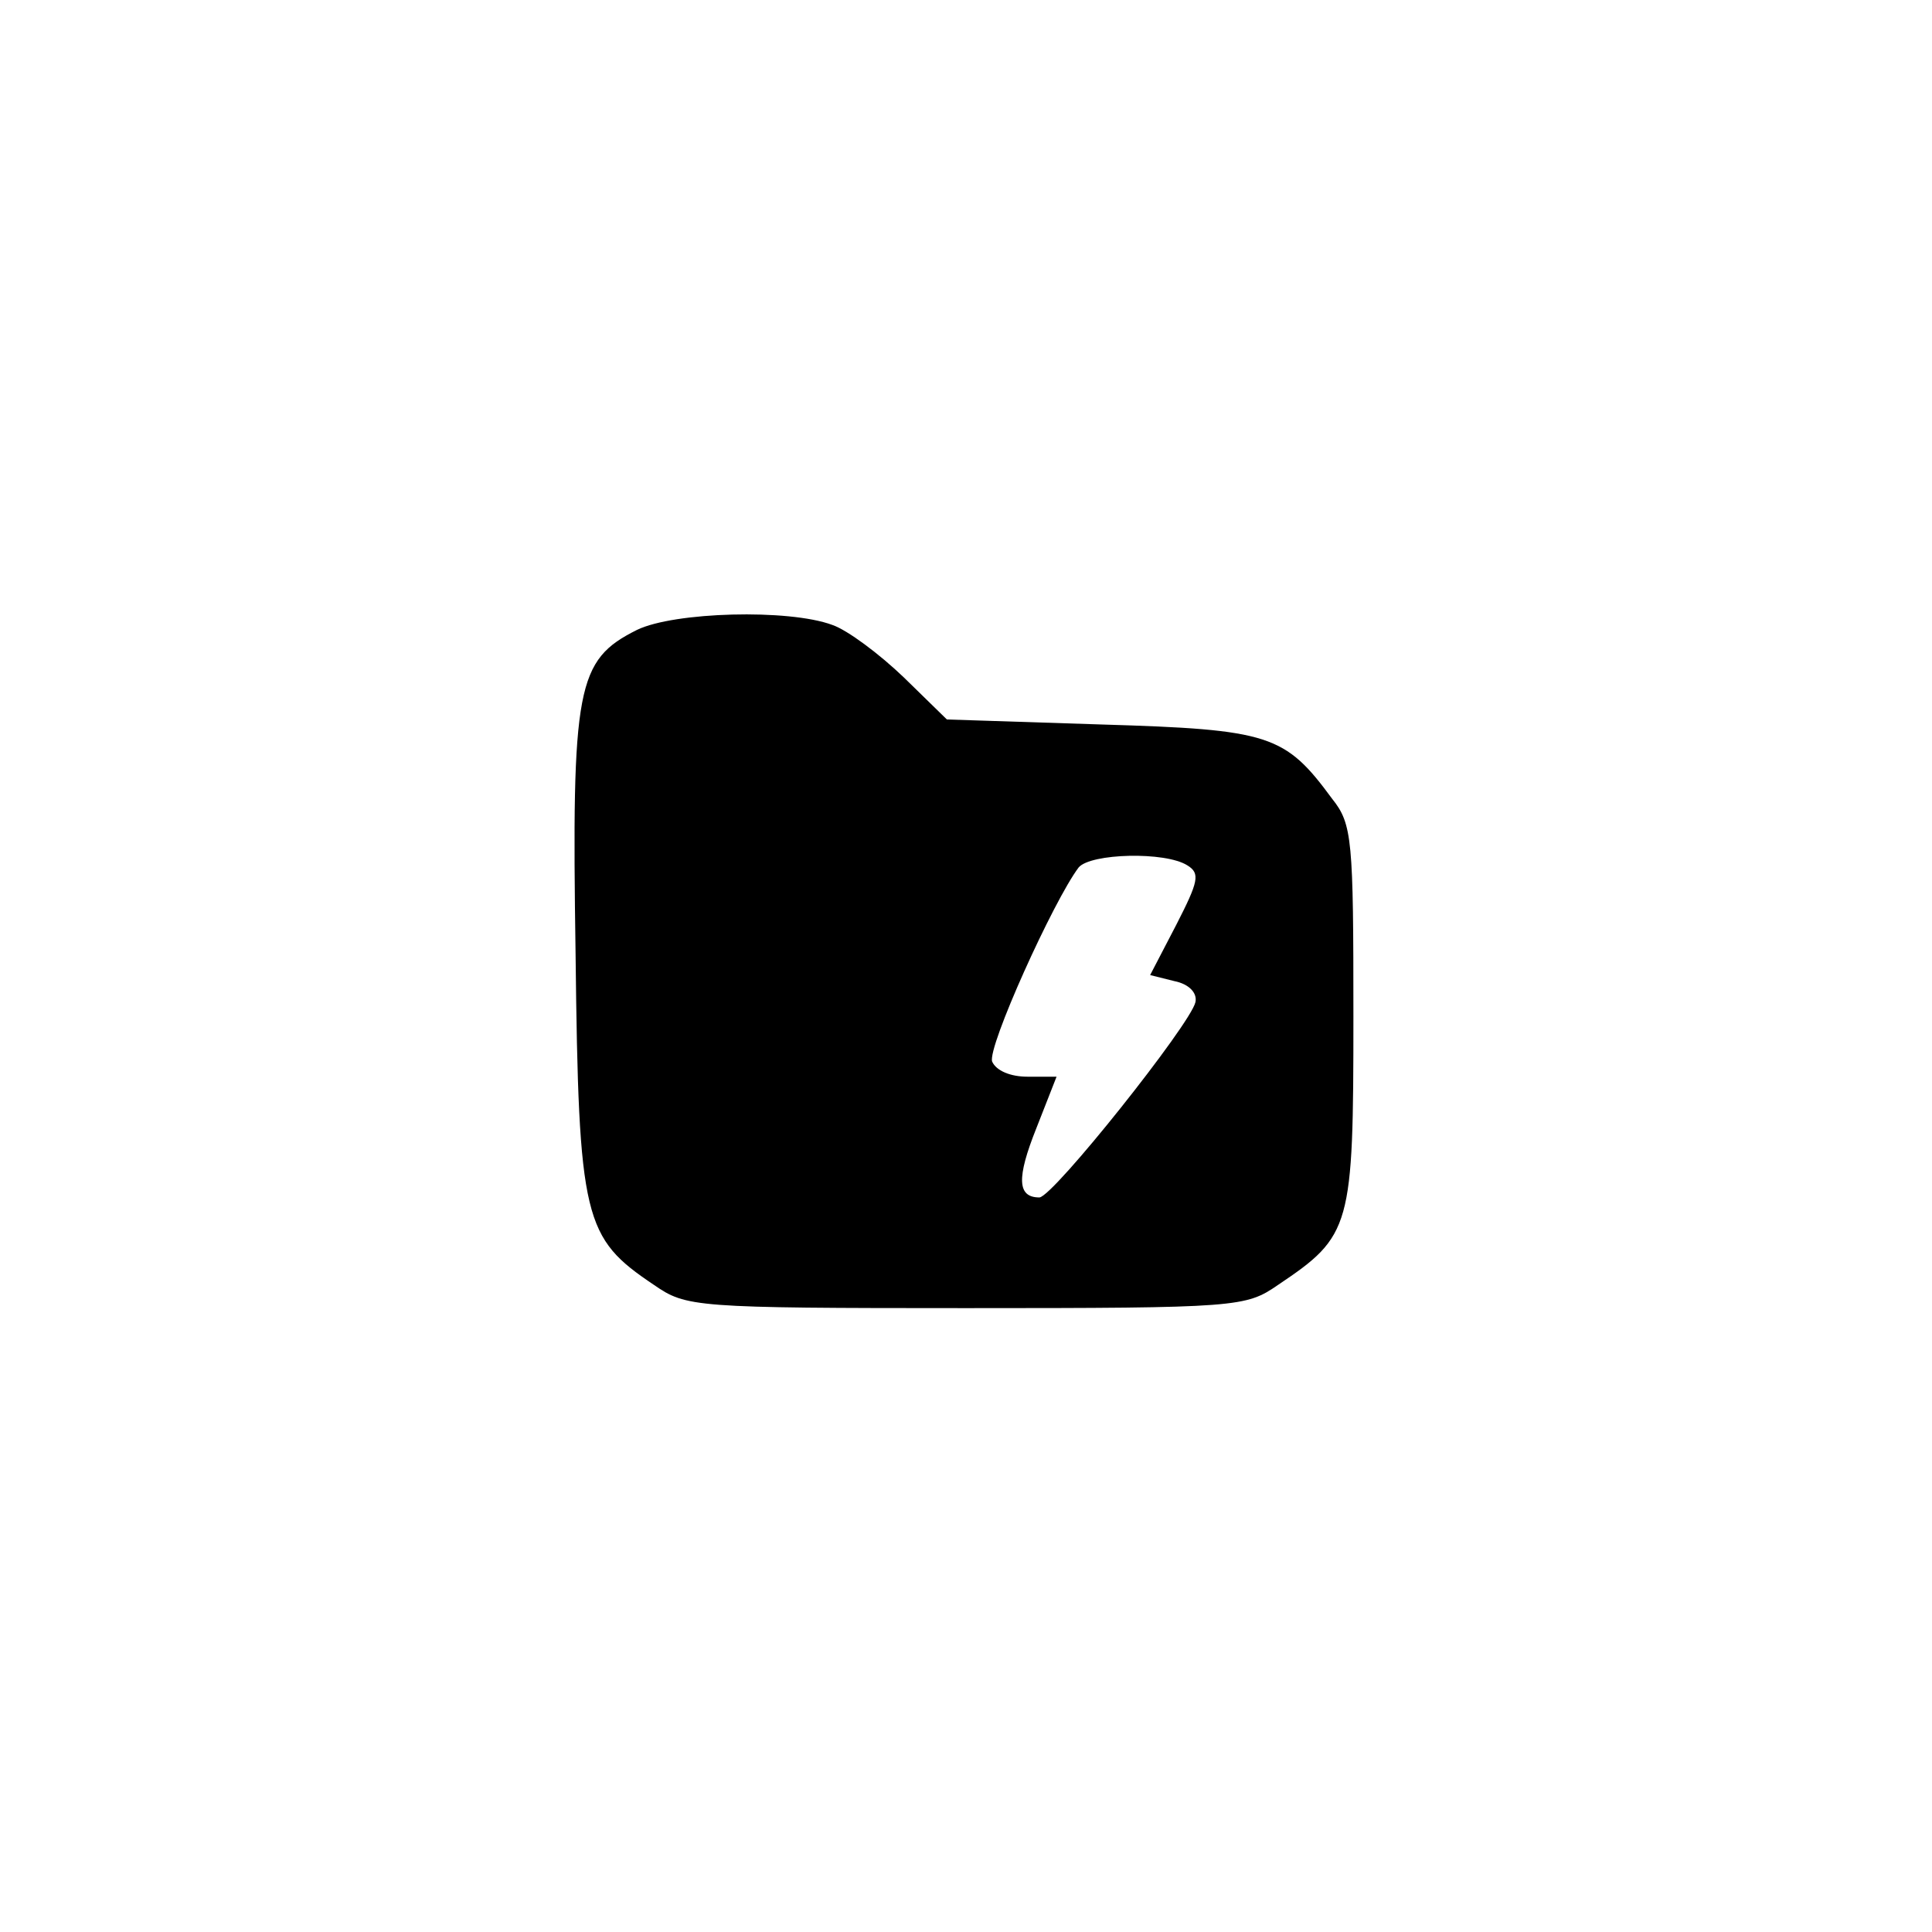 <?xml version="1.0" standalone="no"?>
<!DOCTYPE svg PUBLIC "-//W3C//DTD SVG 20010904//EN"
 "http://www.w3.org/TR/2001/REC-SVG-20010904/DTD/svg10.dtd">
<svg version="1.0" xmlns="http://www.w3.org/2000/svg"
 width="192pt" height="192pt" viewBox="0 0 192 192"
 preserveAspectRatio="xMidYMid meet">
<g transform="translate(0,192) scale(0.1,-0.1)"
fill="#000000" stroke="none">
759 c272 -64 494 -285 566 -564 28 -110 28 -280 0 -390 -71 -278 -288 -495
-566 -566 -110 -28 -280 -28 -390 0 -277 71 -494 288 -566 566 -28 110 -28
280 0 390 108 421 524 667 956 564z"/>
<path d="M633 1294 c-60 -30 -65 -56 -61 -322 3 -265 8 -282 78 -329 32 -22
39 -23 310 -23 271 0 278 1 310 23 73 49 75 57 75 267 0 175 -1 191 -21 216
-47 64 -62 69 -229 74 l-154 5 -43 42 c-24 23 -56 47 -71 52 -43 16 -157 13
-194 -5z m547 -234 c13 -8 11 -16 -11 -59 l-26 -50 24 -6 c15 -3 23 -12 21
-21 -5 -22 -141 -193 -155 -194 -22 0 -23 19 -3 69 l20 51 -29 0 c-17 0 -31 6
-35 15 -5 14 61 160 86 193 12 14 86 16 108 2z"/>
</g>
</svg>
